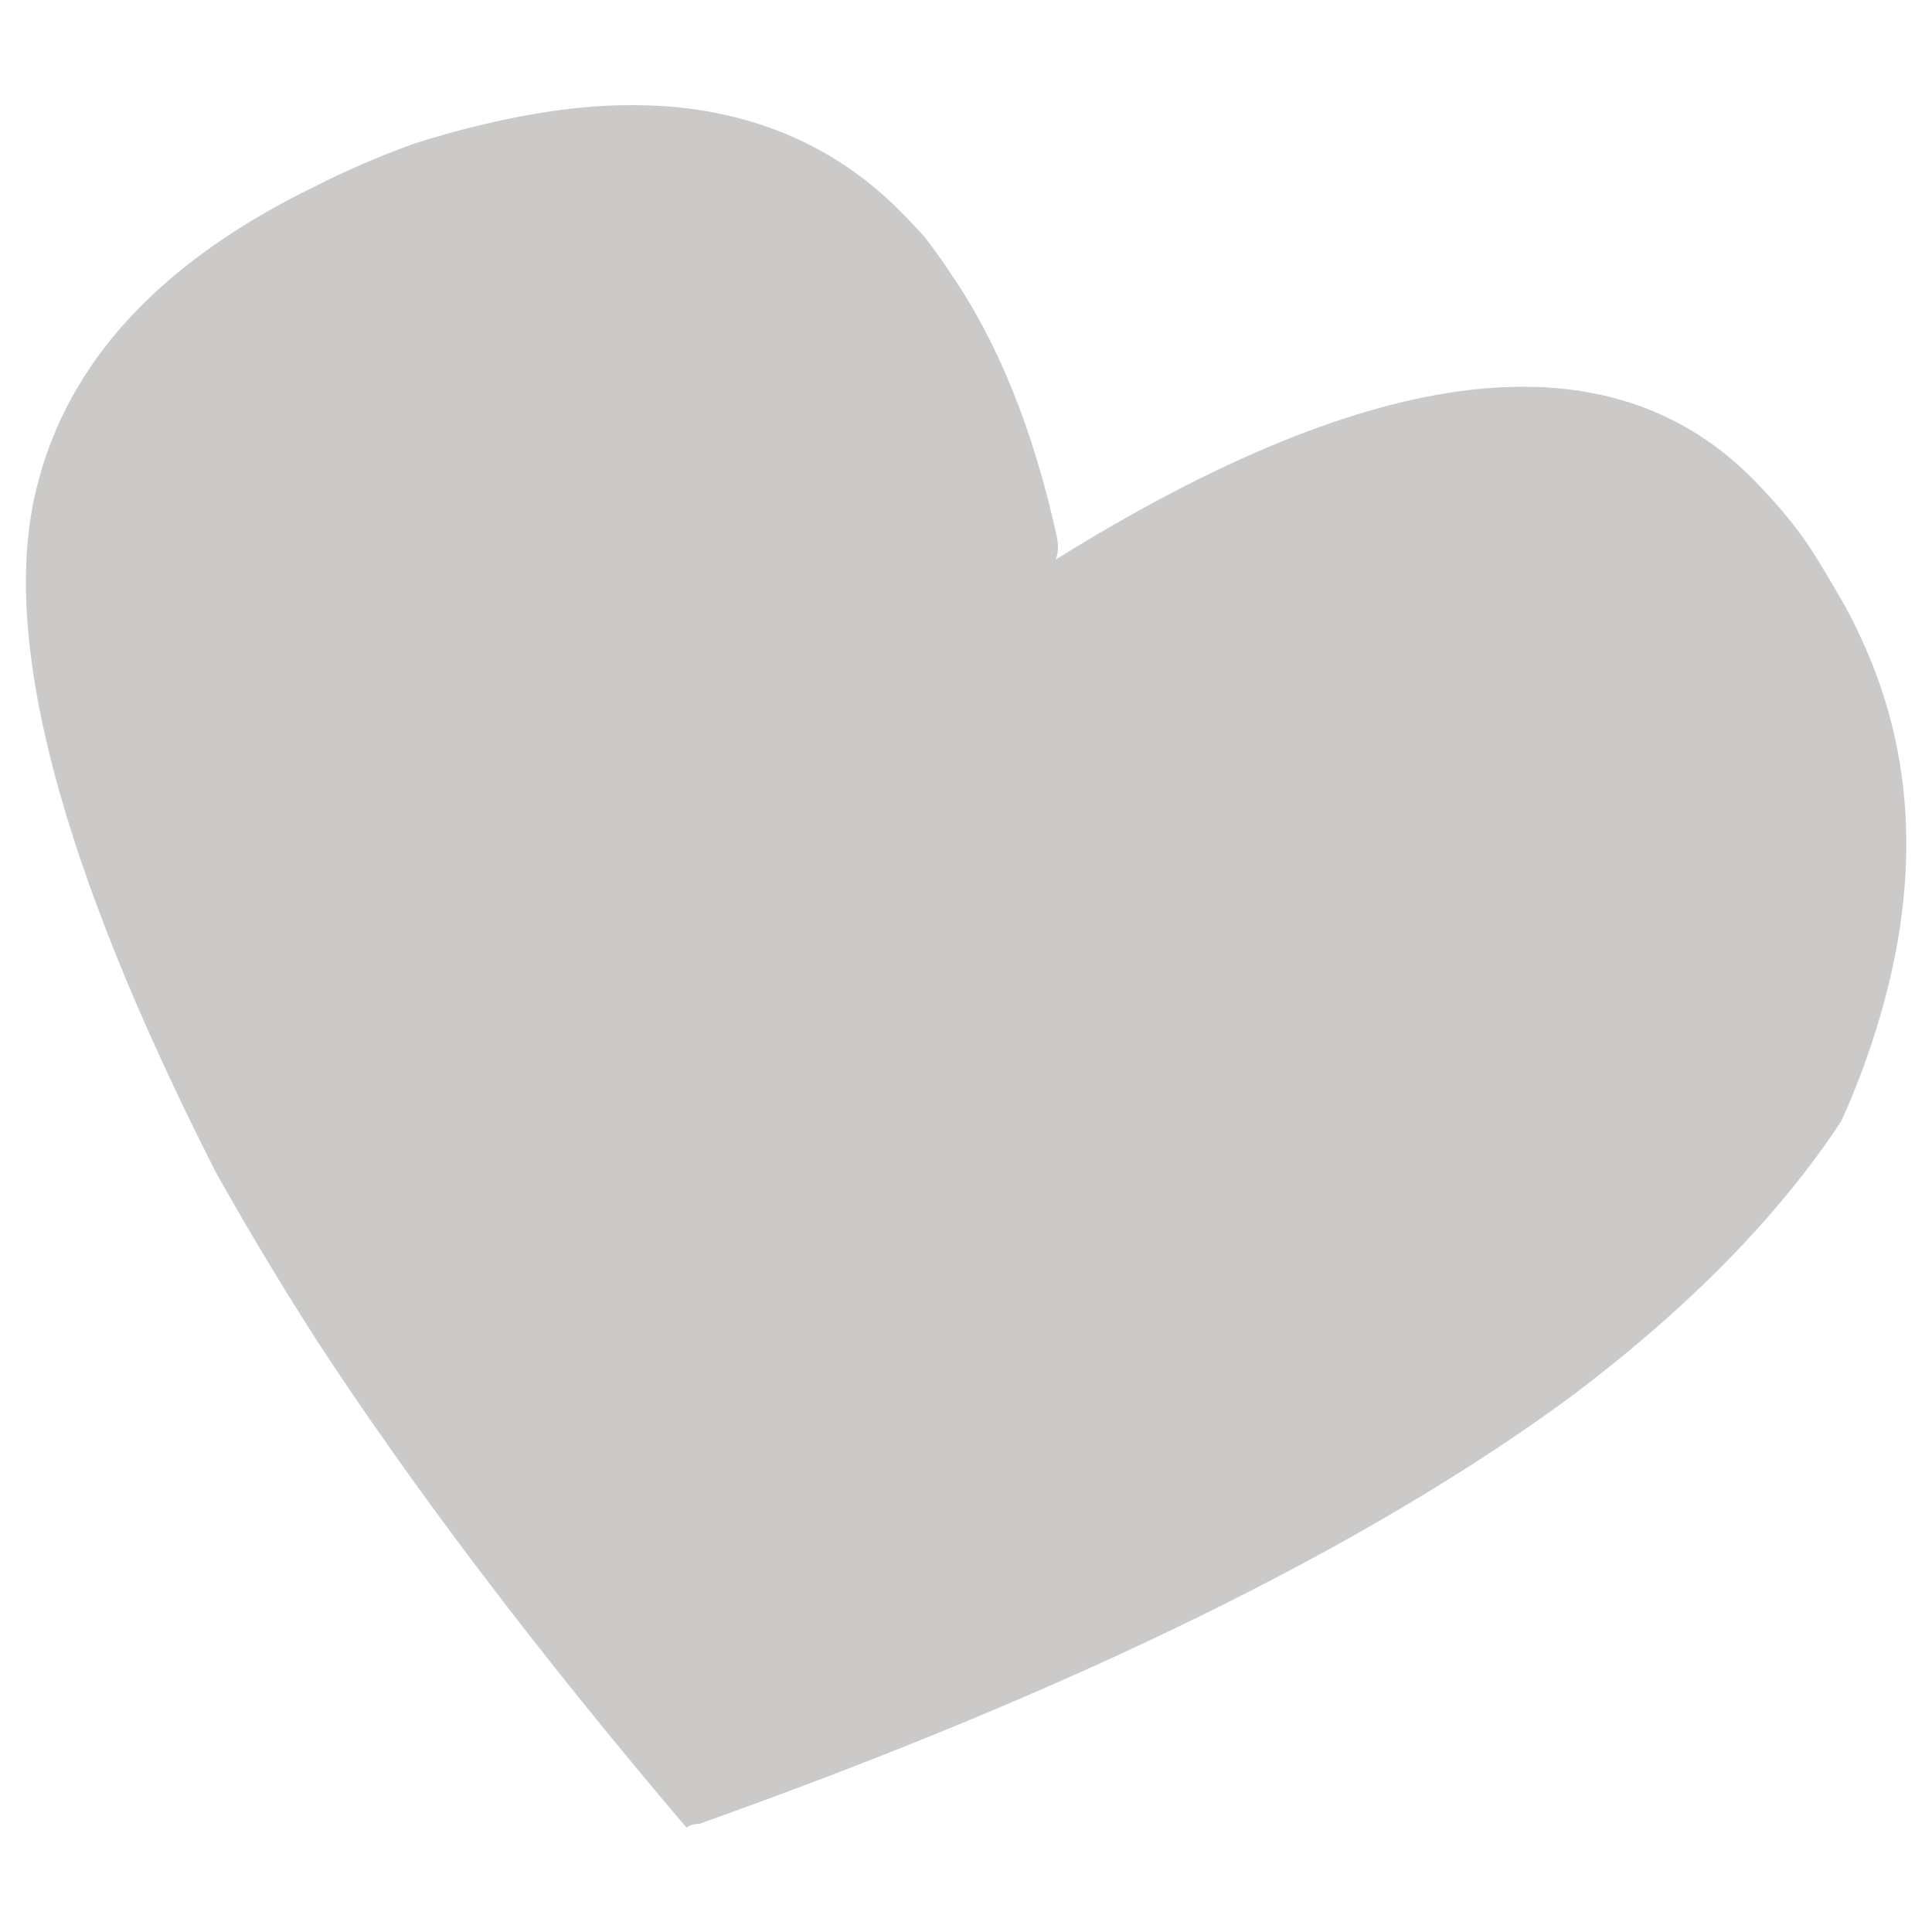 <?xml version="1.0" encoding="utf-8"?>
<!-- Generator: Adobe Illustrator 19.2.0, SVG Export Plug-In . SVG Version: 6.00 Build 0)  -->
<svg version="1.1" id="_x31_015" image-rendering="auto"
	 xmlns="http://www.w3.org/2000/svg" xmlns:xlink="http://www.w3.org/1999/xlink" x="0px" y="0px" width="300px" height="300px"
	 viewBox="0 0 300 300" enable-background="new 0 0 300 300" xml:space="preserve">
<path opacity="0.25" fill="#332C2A" d="M288.8,98.7c-0.9-2-1.9-3.9-3-5.8c-1.7-2.9-3.1-5.3-4.2-7c-2.2-3.5-5.2-7.2-9.1-11.2
	c-22.4-23-58.6-18.9-108.6,12.2c0.4-0.8,0.5-2,0.2-3.6c-3.7-16.8-9.3-30.5-16.6-41c-1.3-2-2.7-3.9-4-5.6c-1.2-1.3-2.4-2.6-3.6-3.8
	c-9.2-9.3-20.6-14.7-34.2-16.2c-4.9-0.5-10.1-0.5-15.4,0c-8.1,0.8-16.8,2.7-26,5.6c-5.5,2-10.6,4.2-15.3,6.6
	C24.9,40.6,10.5,56.2,5.7,75.7C-0.1,98.8,9.2,134.2,33.5,182c4.7,8.4,9.9,17.1,15.6,26c15.2,23.3,34.4,48.6,57.5,75.8
	c0.5-0.4,1.2-0.6,2-0.6c58.4-20.8,103.7-43,135.7-66.6c18.1-13.7,32-27.9,41.6-42.5c1.1-2.4,2.1-4.8,3-7.2
	C298.4,141.7,298.4,119,288.8,98.7z"/>
</svg>
